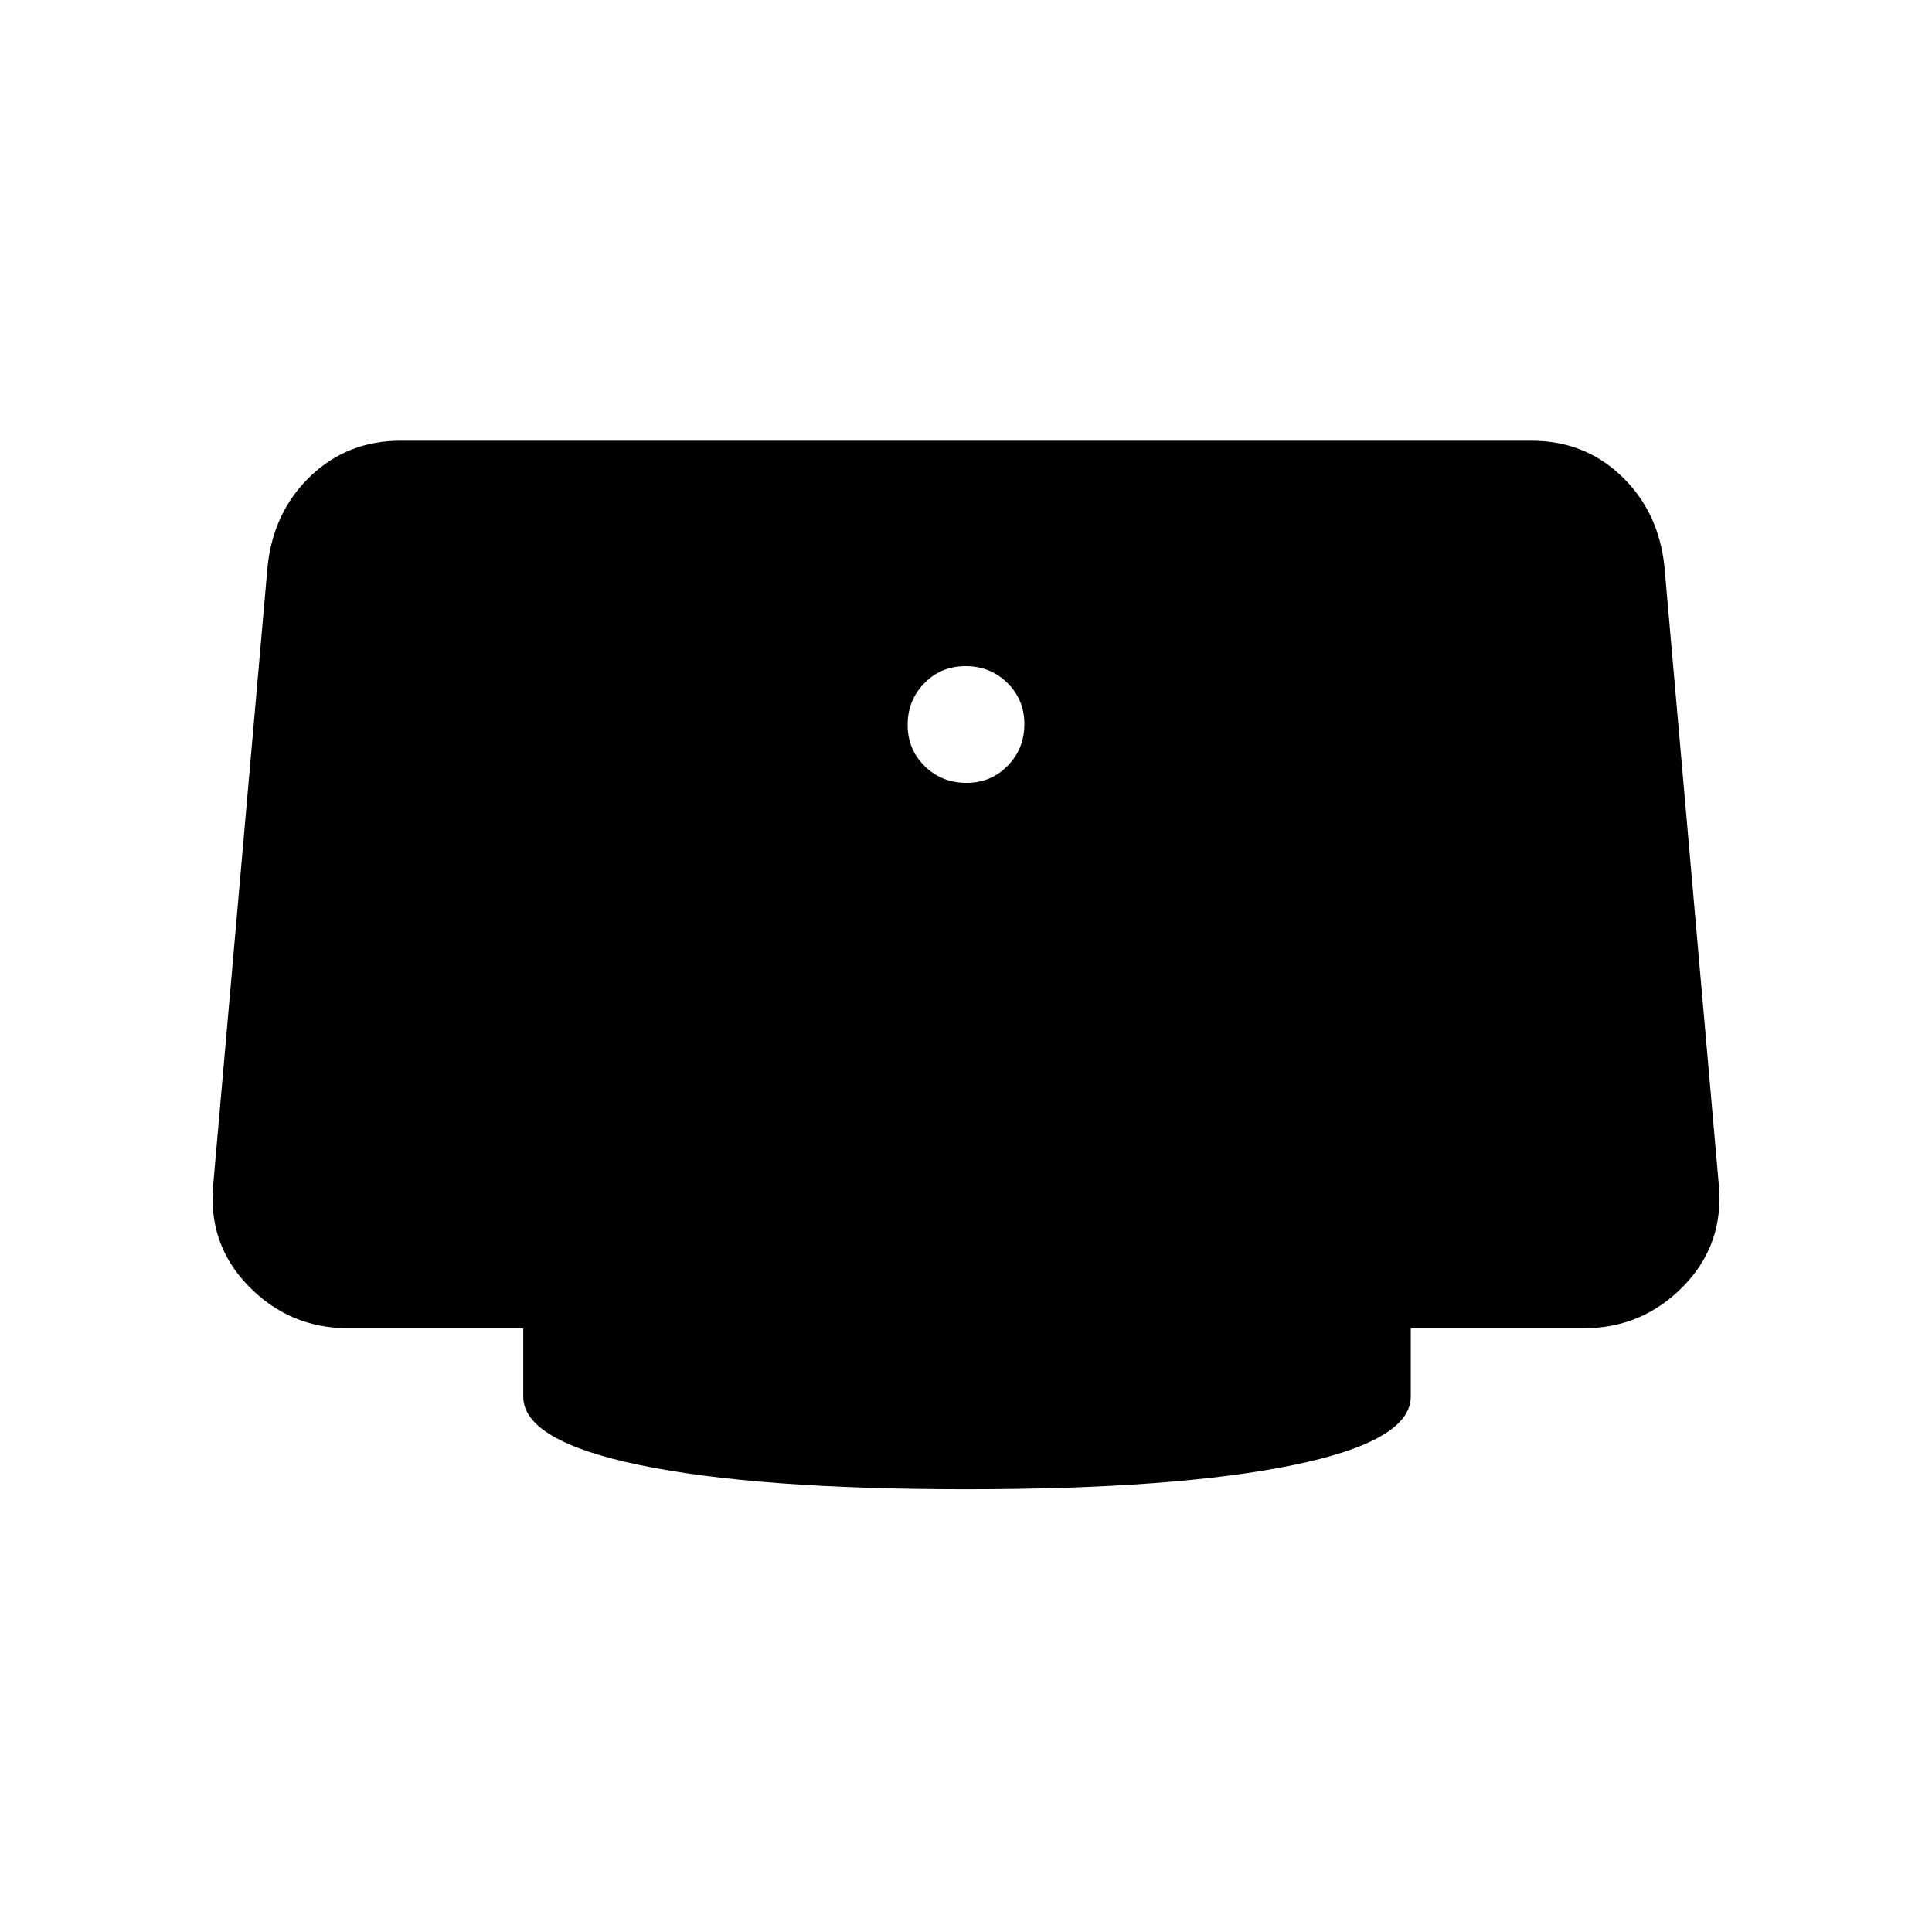 <svg xmlns="http://www.w3.org/2000/svg" height="48" viewBox="0 -960 960 960" width="48"><path d="M480.18-571q12.22 0 20.52-8.48 8.3-8.47 8.3-20.7 0-12.22-8.48-20.52-8.47-8.3-20.7-8.3-12.22 0-20.52 8.48-8.3 8.47-8.3 20.7 0 12.22 8.48 20.52 8.47 8.3 20.7 8.3ZM480-220q-104 0-162-12t-58-34v-34h-87q-29.14 0-49.57-21T106-372l27-307q3-27 21.38-44.5Q172.77-741 199-741h562q26.23 0 44.62 17.5Q824-706 827-679l27 307q3 30-17.43 51T787-300h-86v34q0 22-58.5 34T480-220Z"/></svg>